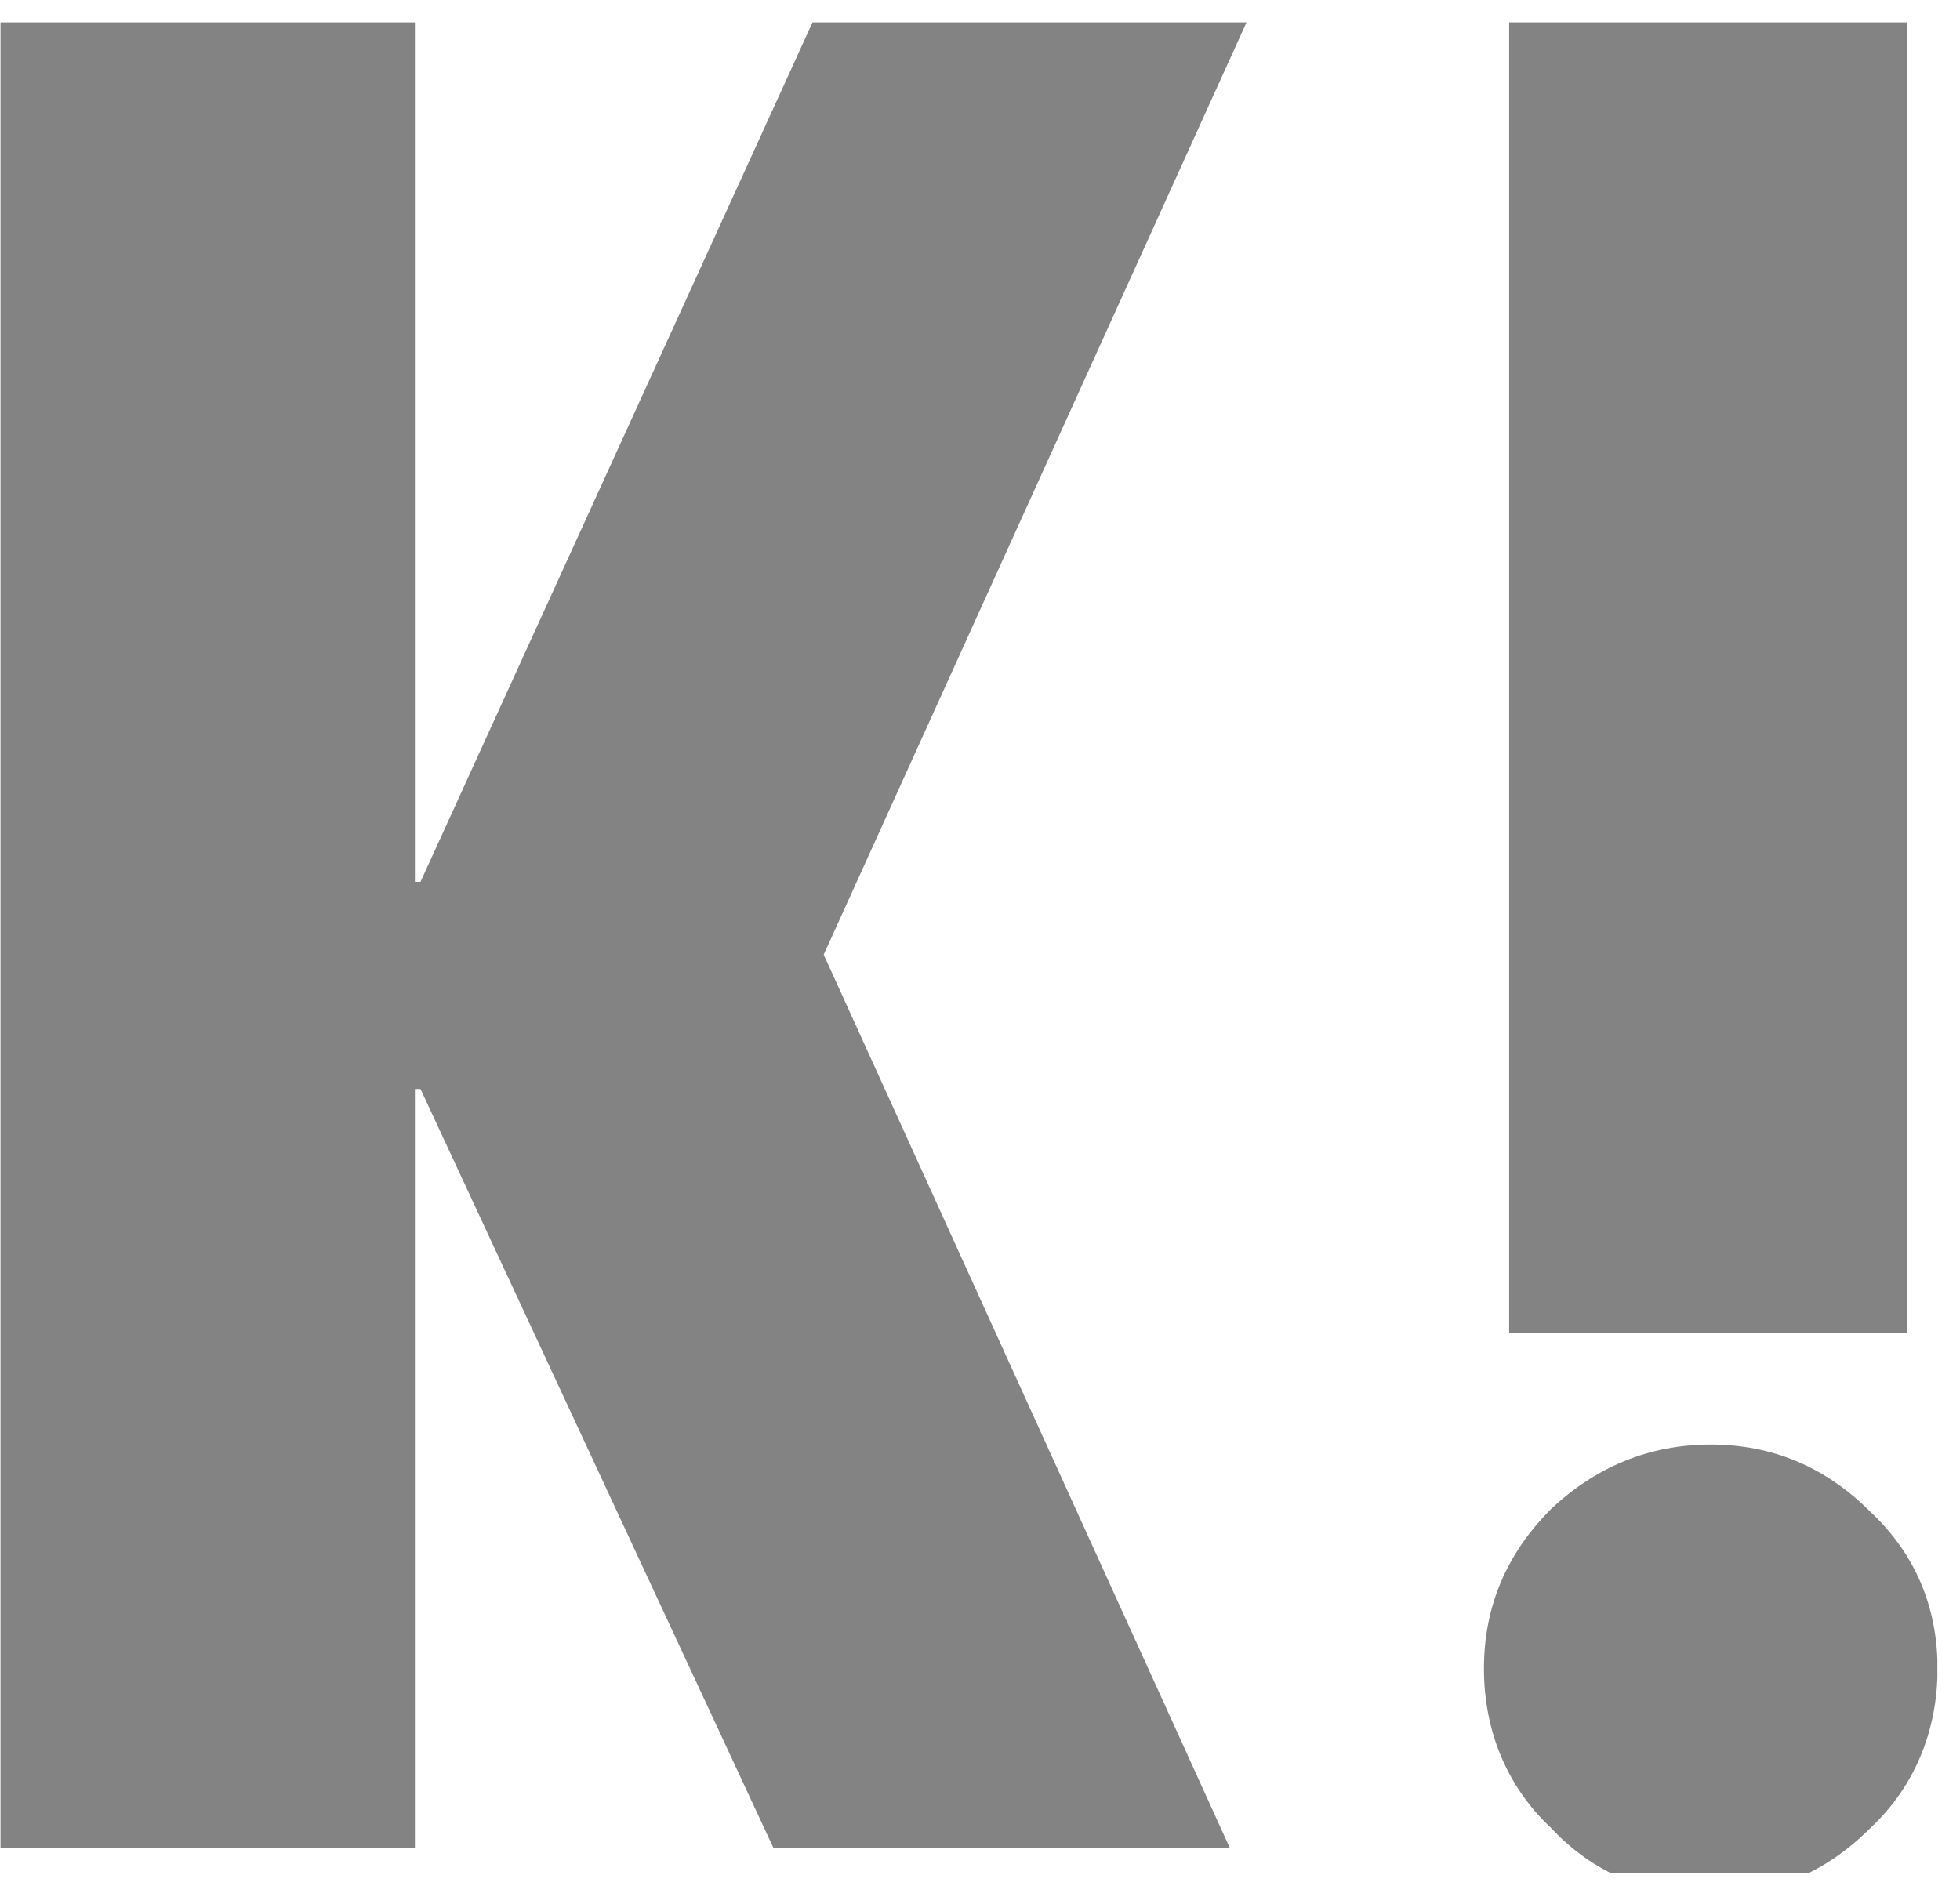<?xml version="1.0" encoding="UTF-8" standalone="no"?>
<!DOCTYPE svg PUBLIC "-//W3C//DTD SVG 1.1//EN" "http://www.w3.org/Graphics/SVG/1.1/DTD/svg11.dtd">
<svg width="100%" height="100%" viewBox="0 0 35 34" version="1.1" xmlns="http://www.w3.org/2000/svg" xmlns:xlink="http://www.w3.org/1999/xlink" xml:space="preserve" xmlns:serif="http://www.serif.com/" style="fill-rule:evenodd;clip-rule:evenodd;stroke-linejoin:round;stroke-miterlimit:2;">
    <g transform="matrix(1,0,0,1,-260,0)">
        <g id="icon-cinza" serif:id="icon cinza" transform="matrix(1,0,0,1,-2.84217e-13,-0.407)">
            <rect x="260" y="0.407" width="34.596" height="33.447" style="fill:none;"/>
            <clipPath id="_clip1">
                <rect x="260" y="0.407" width="34.596" height="33.447"/>
            </clipPath>
            <g clip-path="url(#_clip1)">
                <g transform="matrix(50,0,0,50,256.509,33.407)">
                    <path d="M0.07,-0.652L0.218,-0.652L0.218,-0.345L0.22,-0.345L0.36,-0.652L0.515,-0.652L0.364,-0.319L0.509,-0L0.346,-0L0.22,-0.271L0.218,-0.271L0.218,-0L0.07,-0L0.07,-0.652Z" style="fill:rgb(131,131,131);fill-rule:nonzero;"/>
                </g>
                <g transform="matrix(50,0,0,50,282.999,33.407)">
                    <path d="M0.079,-0.652L0.221,-0.652L0.221,-0.184L0.079,-0.184L0.079,-0.652ZM0.07,-0.064C0.07,-0.086 0.078,-0.105 0.094,-0.121C0.11,-0.136 0.129,-0.144 0.151,-0.144C0.173,-0.144 0.192,-0.136 0.208,-0.12C0.224,-0.105 0.232,-0.086 0.232,-0.064C0.232,-0.042 0.224,-0.022 0.208,-0.007C0.192,0.009 0.173,0.017 0.151,0.017C0.128,0.017 0.109,0.009 0.094,-0.007C0.078,-0.022 0.07,-0.042 0.07,-0.064Z" style="fill:rgb(131,131,131);fill-rule:nonzero;"/>
                </g>
            </g>
        </g>
    </g>
</svg>
